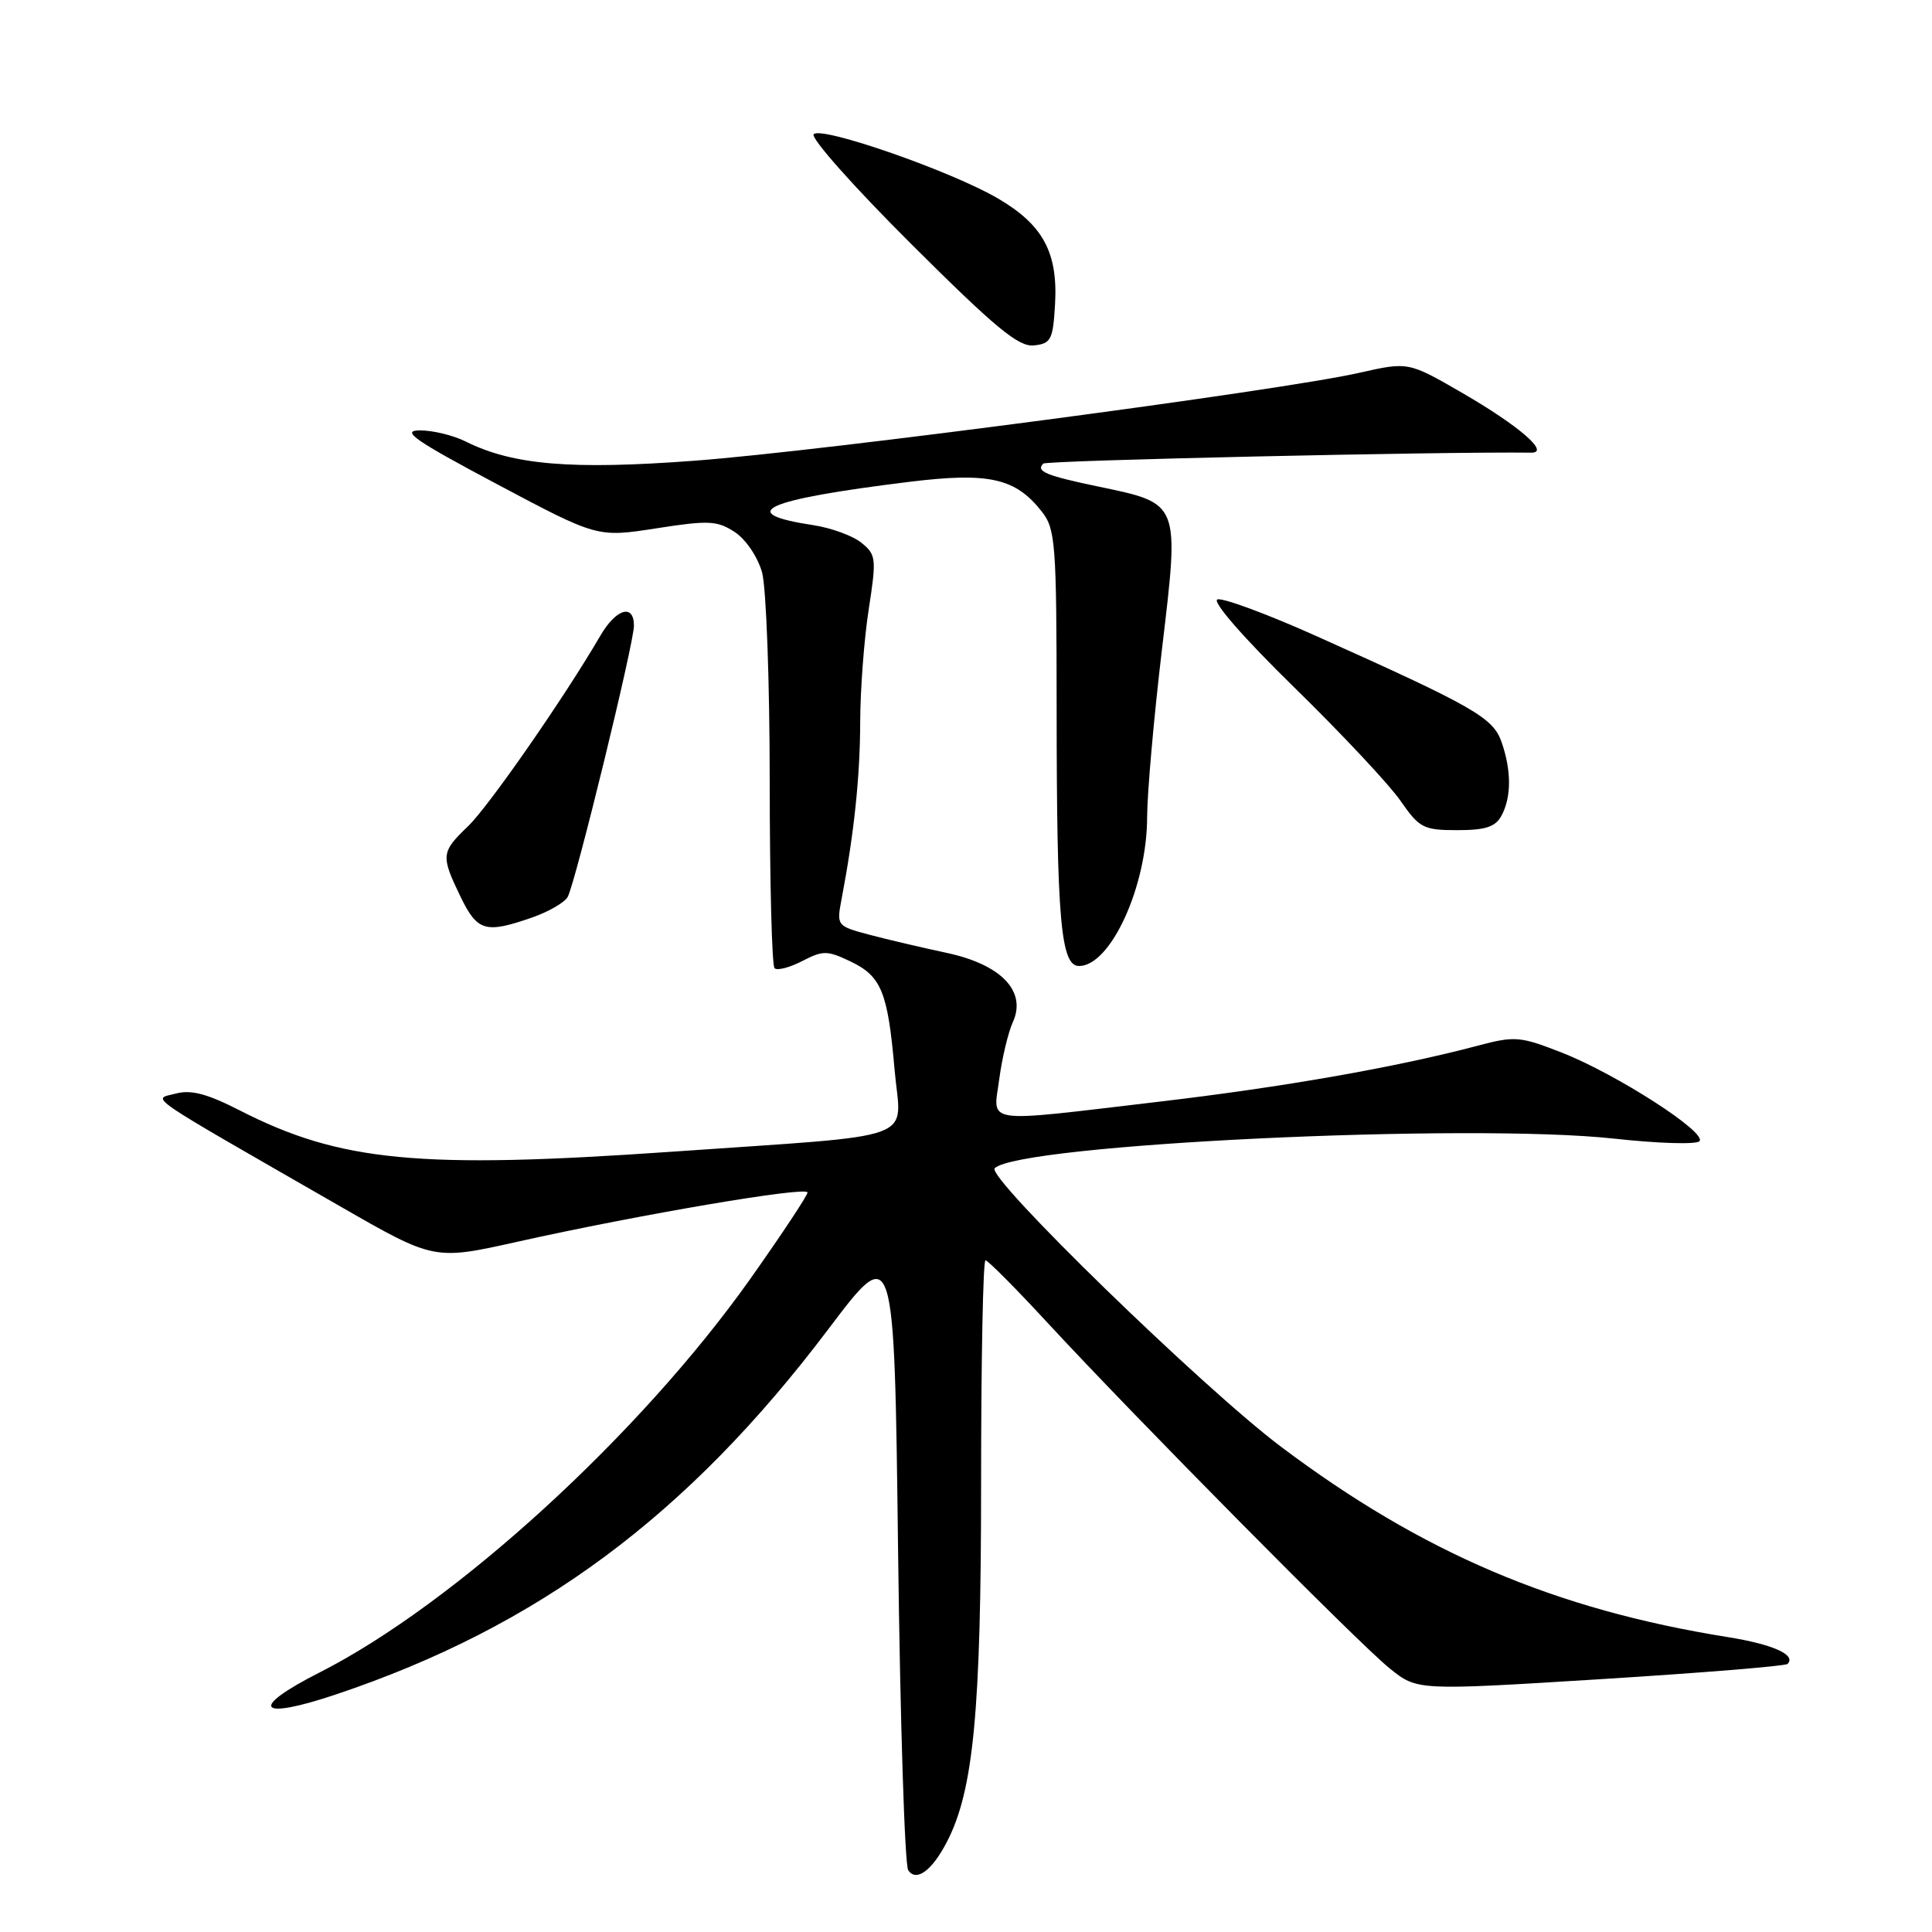 <?xml version="1.0" encoding="UTF-8" standalone="no"?>
<!DOCTYPE svg PUBLIC "-//W3C//DTD SVG 1.1//EN" "http://www.w3.org/Graphics/SVG/1.1/DTD/svg11.dtd" >
<svg xmlns="http://www.w3.org/2000/svg" xmlns:xlink="http://www.w3.org/1999/xlink" version="1.1" viewBox="0 0 256 256">
 <g >
 <path fill="currentColor"
d=" M 125.48 244.04 C 129.00 237.24 130.00 226.71 130.00 196.54 C 130.00 180.29 130.26 167.00 130.58 167.00 C 130.90 167.00 134.59 170.71 138.78 175.25 C 150.66 188.09 180.10 217.84 184.15 221.08 C 187.79 224.01 187.79 224.01 212.07 222.50 C 225.42 221.67 236.58 220.76 236.86 220.48 C 238.05 219.28 234.91 217.88 228.92 216.92 C 206.07 213.27 188.44 205.76 169.74 191.70 C 159.38 183.91 130.64 155.96 131.80 154.80 C 134.98 151.62 194.72 148.76 213.93 150.88 C 219.67 151.51 224.73 151.67 225.18 151.22 C 226.29 150.11 214.21 142.33 206.98 139.49 C 201.41 137.31 200.73 137.25 195.77 138.57 C 185.04 141.41 170.04 144.05 153.50 145.99 C 129.82 148.78 131.61 149.03 132.41 142.96 C 132.78 140.19 133.59 136.80 134.21 135.43 C 136.07 131.35 132.66 127.79 125.39 126.25 C 122.15 125.56 117.55 124.48 115.17 123.85 C 110.87 122.70 110.84 122.66 111.52 119.10 C 113.18 110.36 113.96 102.95 113.98 95.69 C 113.99 91.40 114.50 84.67 115.11 80.74 C 116.15 74.01 116.10 73.50 114.14 71.92 C 113.00 70.99 110.14 69.95 107.79 69.59 C 97.27 68.00 101.21 66.22 120.46 63.85 C 131.02 62.55 134.55 63.34 138.03 67.77 C 139.86 70.09 140.00 71.93 140.01 93.88 C 140.02 121.92 140.55 128.00 142.98 128.00 C 147.17 128.00 152.00 117.42 152.00 108.24 C 152.01 105.08 152.89 95.08 153.97 86.00 C 156.29 66.45 156.41 66.75 145.53 64.47 C 138.58 63.02 137.22 62.45 138.24 61.43 C 138.66 61.00 191.20 59.83 202.90 59.98 C 205.44 60.01 201.28 56.42 193.73 52.05 C 186.61 47.93 186.61 47.93 180.06 49.41 C 169.68 51.76 109.07 59.78 92.00 61.05 C 75.70 62.27 67.96 61.62 61.72 58.51 C 60.06 57.68 57.30 57.01 55.60 57.03 C 53.07 57.05 54.97 58.37 65.83 64.14 C 79.15 71.22 79.15 71.22 86.95 70.01 C 93.91 68.92 95.04 68.98 97.36 70.50 C 98.83 71.46 100.40 73.80 100.98 75.85 C 101.53 77.86 101.99 90.34 101.99 103.58 C 102.00 116.83 102.28 127.95 102.63 128.29 C 102.97 128.64 104.62 128.21 106.29 127.35 C 109.05 125.92 109.62 125.93 112.68 127.39 C 116.79 129.35 117.64 131.42 118.54 141.78 C 119.38 151.43 122.58 150.26 89.00 152.61 C 55.56 154.94 45.06 153.94 31.74 147.12 C 27.43 144.92 25.30 144.36 23.26 144.91 C 20.18 145.73 18.49 144.57 45.01 159.81 C 57.52 167.00 57.52 167.00 68.51 164.55 C 84.67 160.94 107.00 157.15 107.00 158.01 C 107.00 158.41 103.58 163.57 99.41 169.47 C 84.80 190.09 60.25 212.53 42.33 221.62 C 32.89 226.41 34.12 228.02 44.55 224.51 C 71.30 215.53 91.11 200.83 109.76 176.12 C 118.50 164.54 118.50 164.54 119.00 205.52 C 119.28 228.06 119.88 247.08 120.34 247.80 C 121.39 249.42 123.49 247.89 125.48 244.04 Z  M 70.49 121.58 C 72.68 120.82 74.81 119.59 75.22 118.85 C 76.25 116.98 84.00 85.26 84.00 82.91 C 84.00 79.94 81.63 80.65 79.54 84.25 C 74.79 92.41 64.75 106.86 62.02 109.48 C 58.44 112.91 58.39 113.37 61.02 118.81 C 63.25 123.41 64.32 123.73 70.49 121.58 Z  M 198.96 108.07 C 200.28 105.61 200.28 102.11 198.97 98.34 C 197.84 95.09 195.35 93.67 174.53 84.33 C 167.94 81.37 161.99 79.17 161.31 79.43 C 160.59 79.71 164.83 84.57 171.46 91.05 C 177.72 97.17 184.07 103.94 185.56 106.09 C 188.08 109.72 188.61 110.00 193.10 110.00 C 196.85 110.00 198.16 109.57 198.96 108.07 Z  M 139.80 40.30 C 140.19 33.47 138.21 29.79 132.24 26.30 C 126.09 22.69 108.90 16.70 107.82 17.78 C 107.35 18.25 113.17 24.79 120.74 32.33 C 131.91 43.46 134.97 45.99 137.00 45.77 C 139.27 45.53 139.53 45.01 139.80 40.30 Z "/>
</g>
</svg>